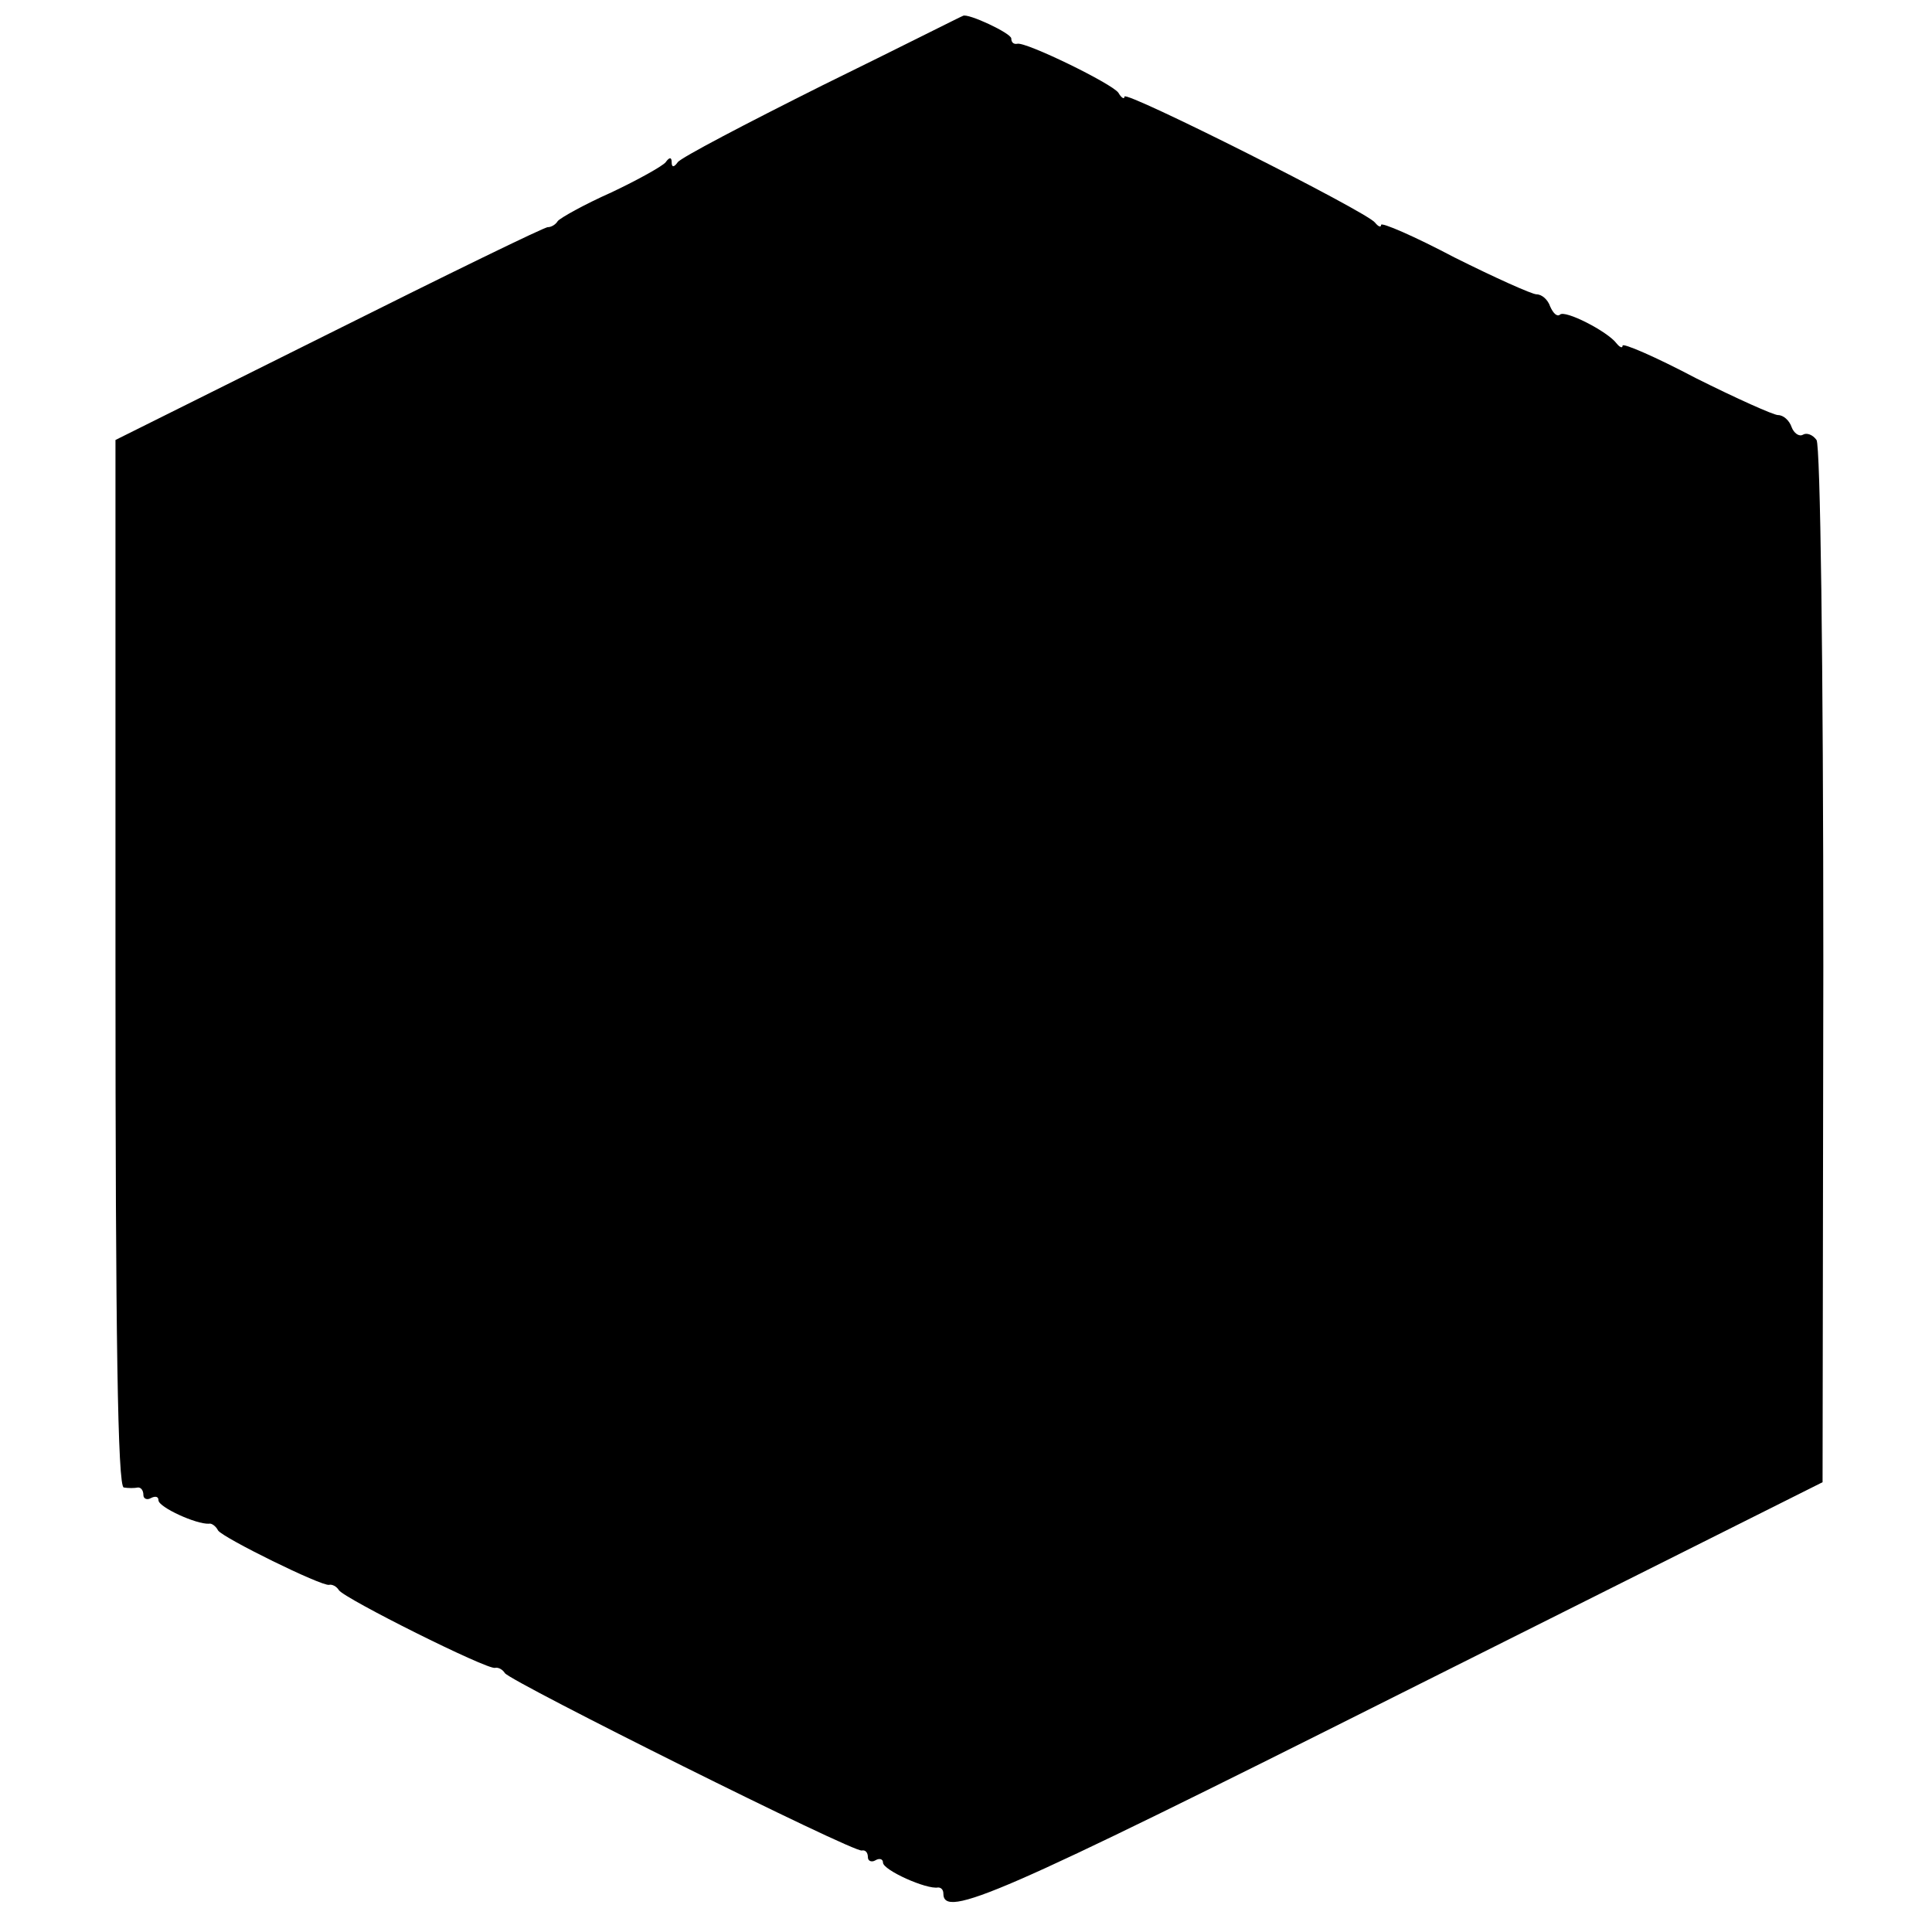 <?xml version="1.0" standalone="no"?>
<!DOCTYPE svg PUBLIC "-//W3C//DTD SVG 20010904//EN"
 "http://www.w3.org/TR/2001/REC-SVG-20010904/DTD/svg10.dtd">
<svg version="1.0" xmlns="http://www.w3.org/2000/svg"
 width="256pt" height="256pt" viewBox="0 0 256 256"
 preserveAspectRatio="xMidYMid meet">
<g transform="translate(0,256) scale(0.1,-0.1)"
fill="#000000" stroke="none">
<path d="M1090 2447 c-102 -51 -188 -96 -192 -102 -5 -7 -8 -7 -8 0 0 7 -3 7
-8 0 -4 -5 -36 -23 -72 -40 -36 -16 -68 -34 -71 -38 -3 -5 -9 -8 -13 -8 -3 1
-134 -63 -290 -141 l-283 -141 0 -694 c0 -496 3 -693 11 -694 6 -1 14 -1 19 0
4 0 7 -4 7 -10 0 -5 5 -7 10 -4 6 3 10 2 10 -3 0 -9 50 -32 67 -31 3 1 9 -3
12 -9 7 -10 137 -74 147 -72 4 1 10 -2 13 -7 7 -11 197 -106 207 -103 4 1 10
-2 13 -7 9 -12 464 -239 473 -235 5 1 8 -3 8 -9 0 -5 5 -7 10 -4 5 3 10 2 10
-3 0 -10 58 -36 73 -33 4 0 7 -3 7 -8 0 -34 72 -3 600 262 l565 283 1 684 c0
406 -4 690 -9 697 -5 7 -13 10 -18 7 -5 -3 -12 2 -15 10 -3 9 -11 16 -18 16
-6 0 -55 22 -109 49 -53 28 -97 47 -97 43 0 -4 -4 -2 -8 3 -12 16 -69 45 -75
38 -4 -3 -9 2 -13 11 -3 9 -11 16 -18 16 -6 0 -55 22 -109 49 -53 28 -97 47
-97 43 0 -4 -4 -2 -8 3 -10 14 -332 176 -332 167 0 -4 -4 -2 -8 5 -8 12 -123
68 -134 65 -5 -1 -8 2 -8 7 0 7 -58 34 -64 30 -1 0 -84 -42 -186 -92z"/>
</g>
</svg>
